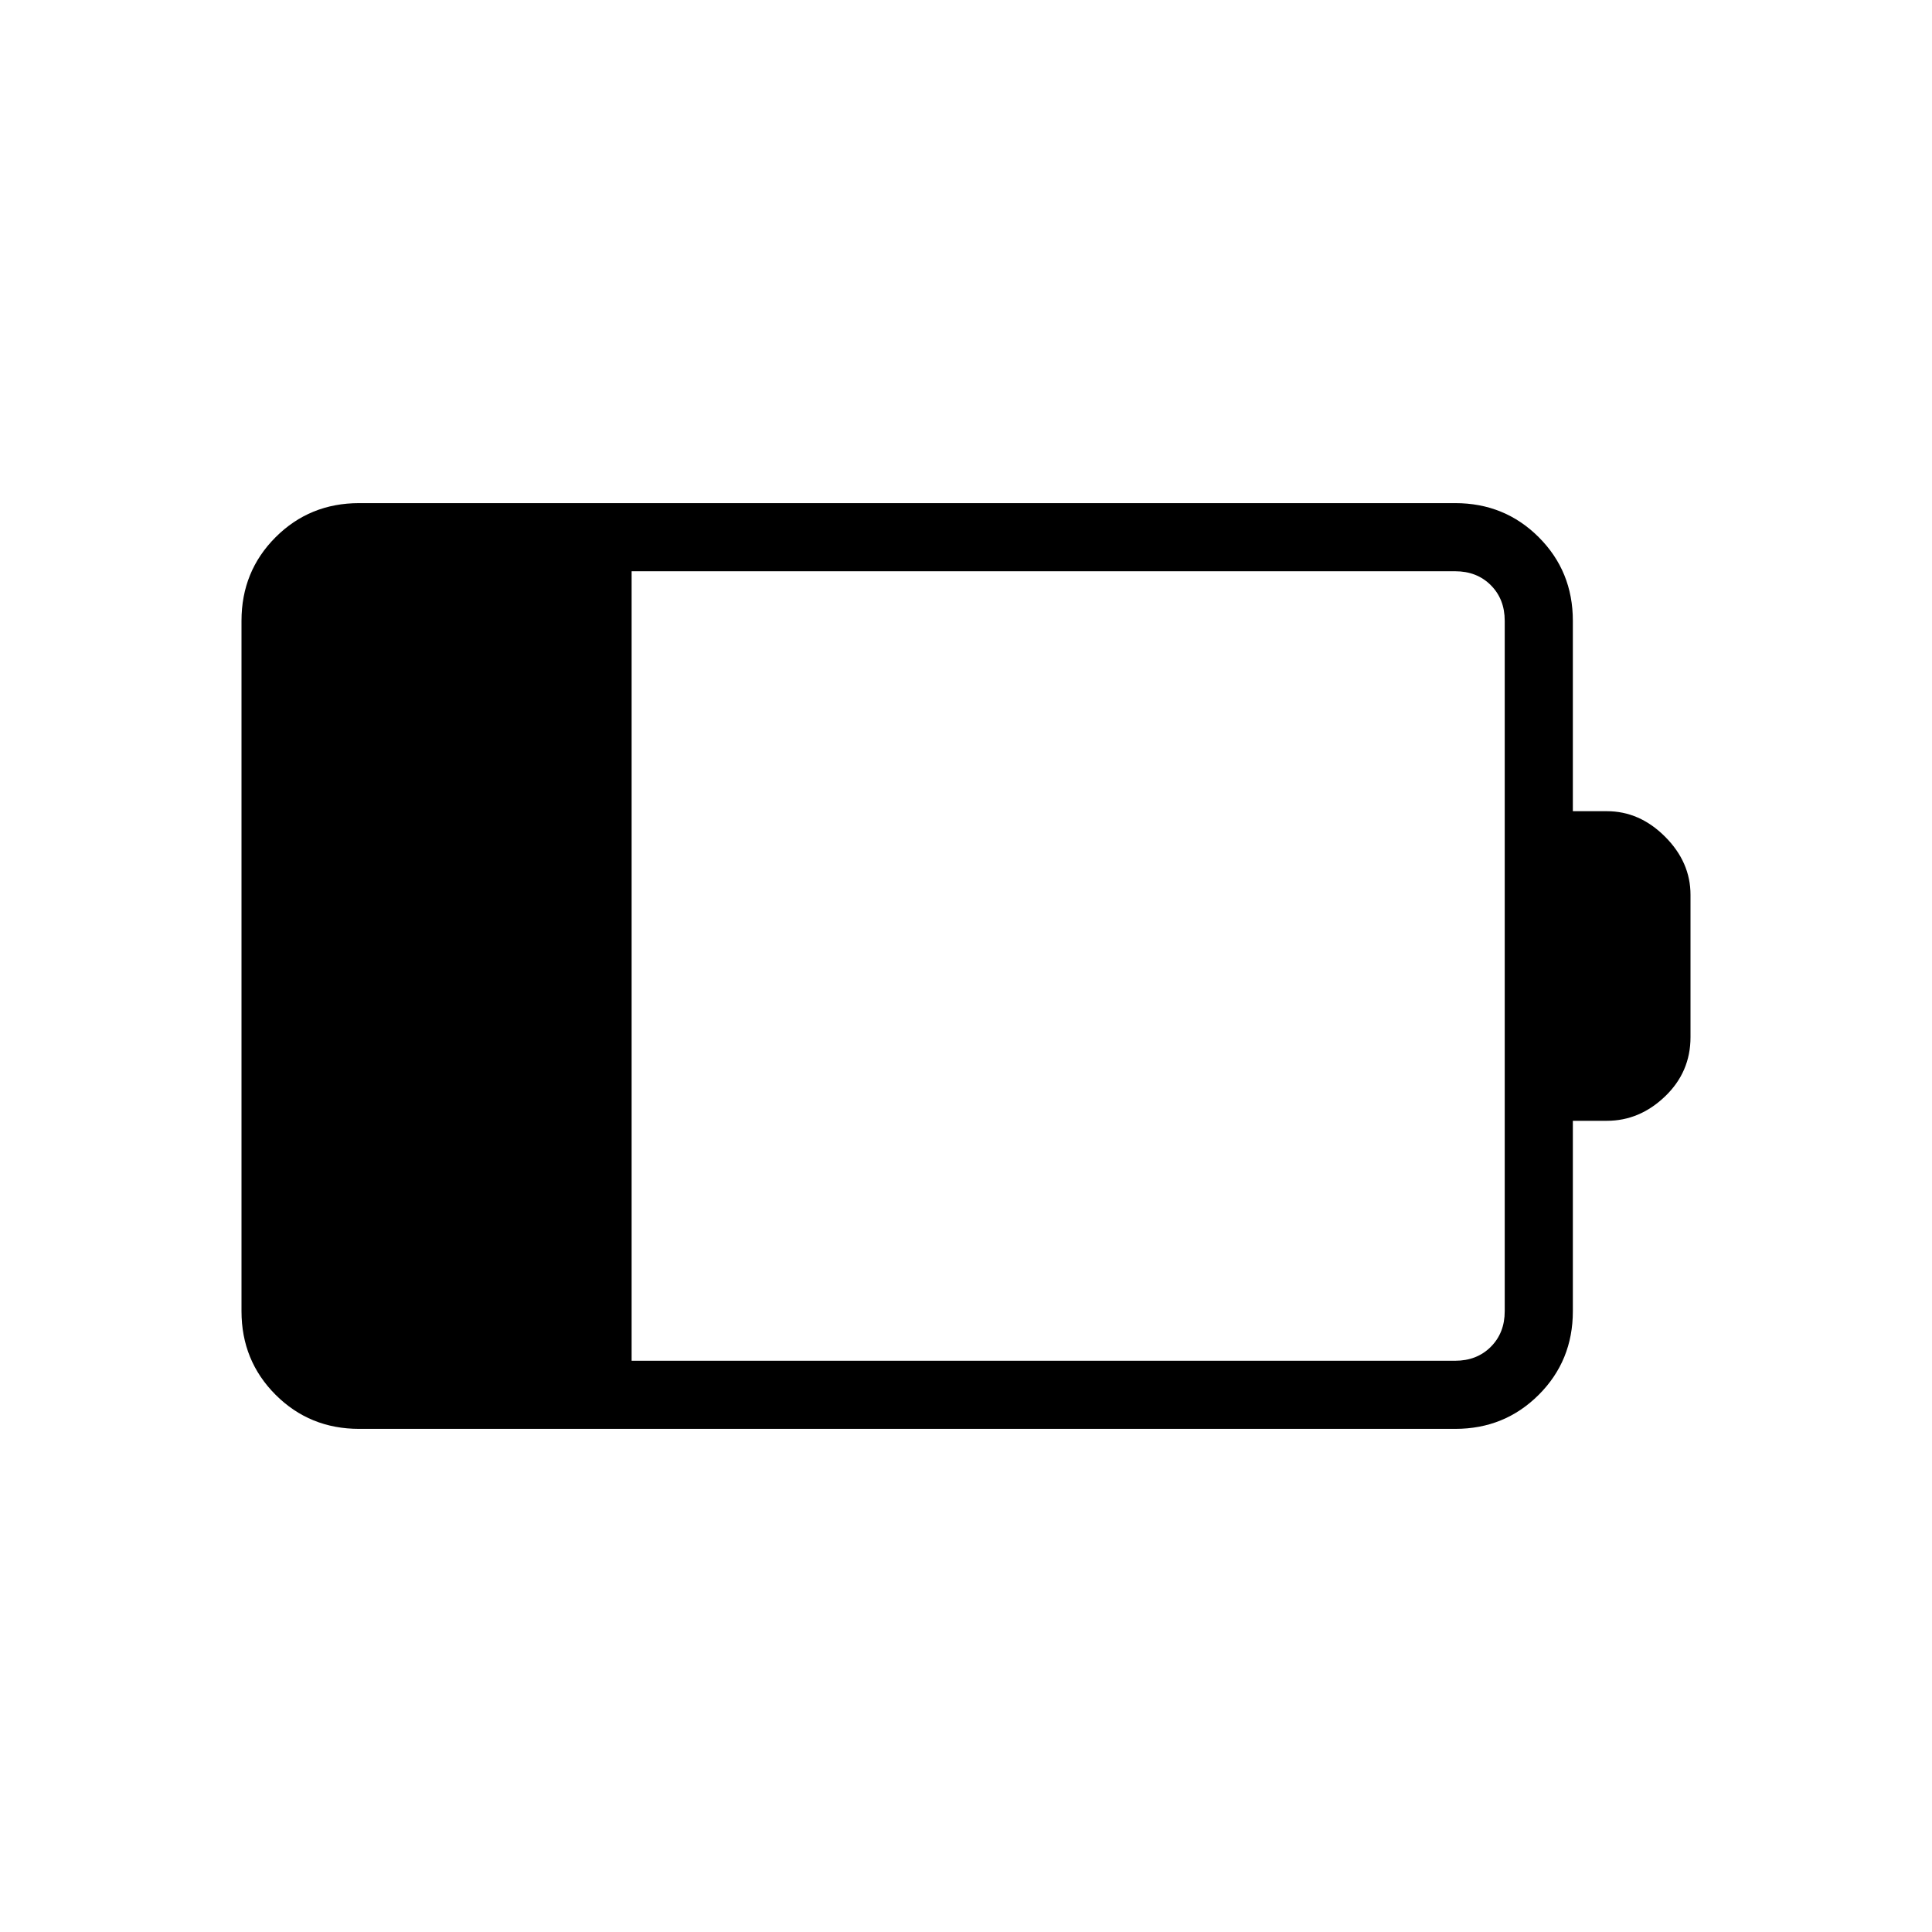 <svg xmlns="http://www.w3.org/2000/svg" height="40" viewBox="0 -960 960 960" width="40"><path d="M313.85-283.85h409.23q10.77 0 17.69-6.92 6.92-6.92 6.92-17.69v-343.08q0-10.77-6.92-17.69-6.92-6.92-17.69-6.92H313.85v392.3ZM178.46-250q-24.58 0-41.52-16.94Q120-283.88 120-308.46v-343.08q0-24.58 16.94-41.52Q153.88-710 178.46-710h544.62q24.57 0 41.52 16.94 16.94 16.94 16.94 41.52v94.62h16.92q16.24 0 28.89 12.65Q840-531.62 840-515.38v70.76q0 17.3-12.65 29.42-12.65 12.12-28.89 12.12h-16.92v94.62q0 24.58-16.94 41.52Q747.65-250 723.08-250H178.46Z"/></svg>
